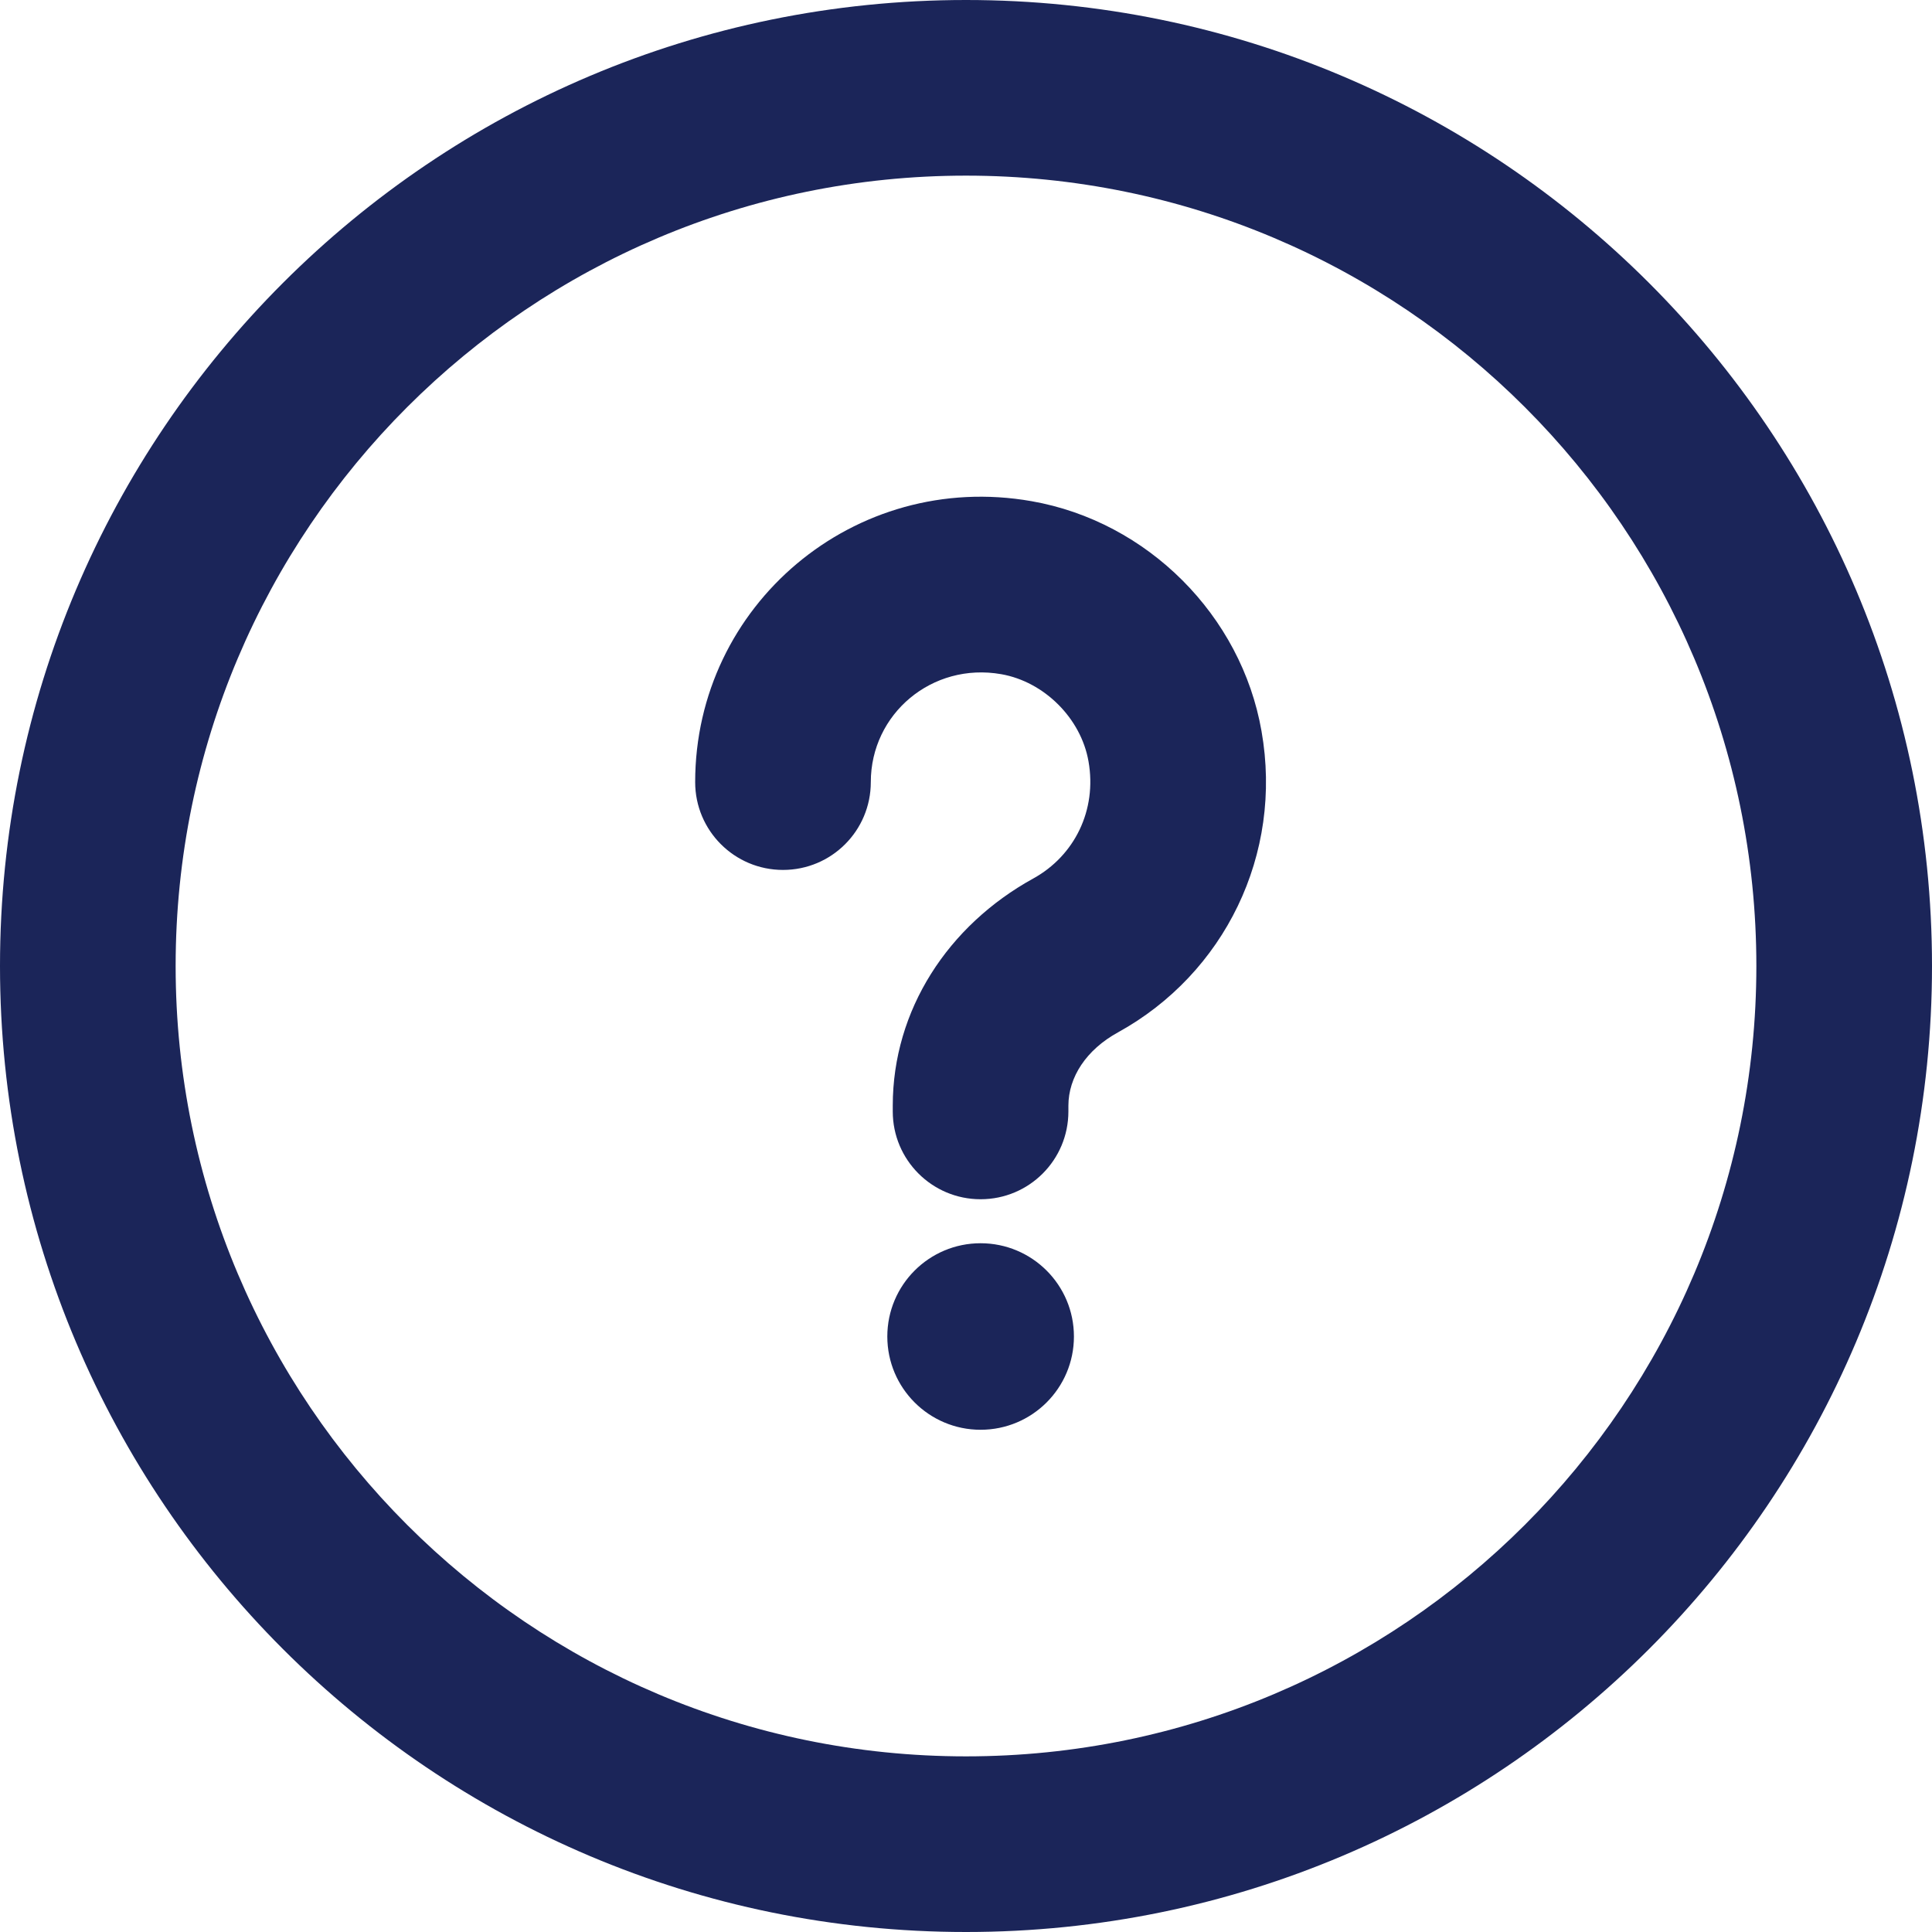 <?xml version="1.0" encoding="UTF-8"?>
<svg width="22px" height="22px" viewBox="0 0 22 22" version="1.1" xmlns="http://www.w3.org/2000/svg" xmlns:xlink="http://www.w3.org/1999/xlink">
    <!-- Generator: Sketch 60.1 (88133) - https://sketch.com -->
    <title>icon/action/help/zodiac</title>
    <desc>Created with Sketch.</desc>
    <g id="icon/action/help/zodiac" stroke="none" stroke-width="1" fill="none" fill-rule="evenodd">
        <path d="M20,11 C20,6.03 15.97,2 11,2 C6.03,2 2,6.03 2,11 C2,15.97 6.03,20 11,20 C15.97,20 20,15.97 20,11 Z M22,11 C22,17.074 17.075,22 11,22 C4.925,22 0,17.075 0,11 C0,4.925 4.925,0 11,0 C17.075,0 22,4.926 22,11 Z" id="Stroke-1" fill="#1B2559" fill-rule="nonzero"></path>
        <path d="M9.916,8.906 C9.916,9.459 9.469,9.906 8.916,9.906 C8.364,9.906 7.916,9.459 7.916,8.906 C7.916,6.891 9.73,5.353 11.746,5.707 C13.066,5.938 14.135,7.007 14.365,8.325 C14.613,9.731 13.941,11.088 12.732,11.755 C12.37,11.953 12.166,12.266 12.166,12.591 L12.166,12.656 C12.166,13.209 11.719,13.656 11.166,13.656 C10.614,13.656 10.166,13.209 10.166,12.656 L10.166,12.591 C10.166,11.501 10.795,10.538 11.767,10.003 C12.236,9.744 12.493,9.225 12.395,8.67 C12.31,8.181 11.892,7.763 11.401,7.677 C10.613,7.539 9.916,8.129 9.916,8.906 Z" id="Stroke-3" fill="#1B2559" fill-rule="nonzero"></path>
        <path d="M10.104,15.219 C10.104,14.632 10.58,14.157 11.166,14.157 C11.753,14.157 12.229,14.632 12.229,15.219 C12.229,15.806 11.753,16.281 11.166,16.281 C10.58,16.281 10.104,15.806 10.104,15.219" id="Fill-5" fill="#1B2559"></path>
    </g>
</svg>